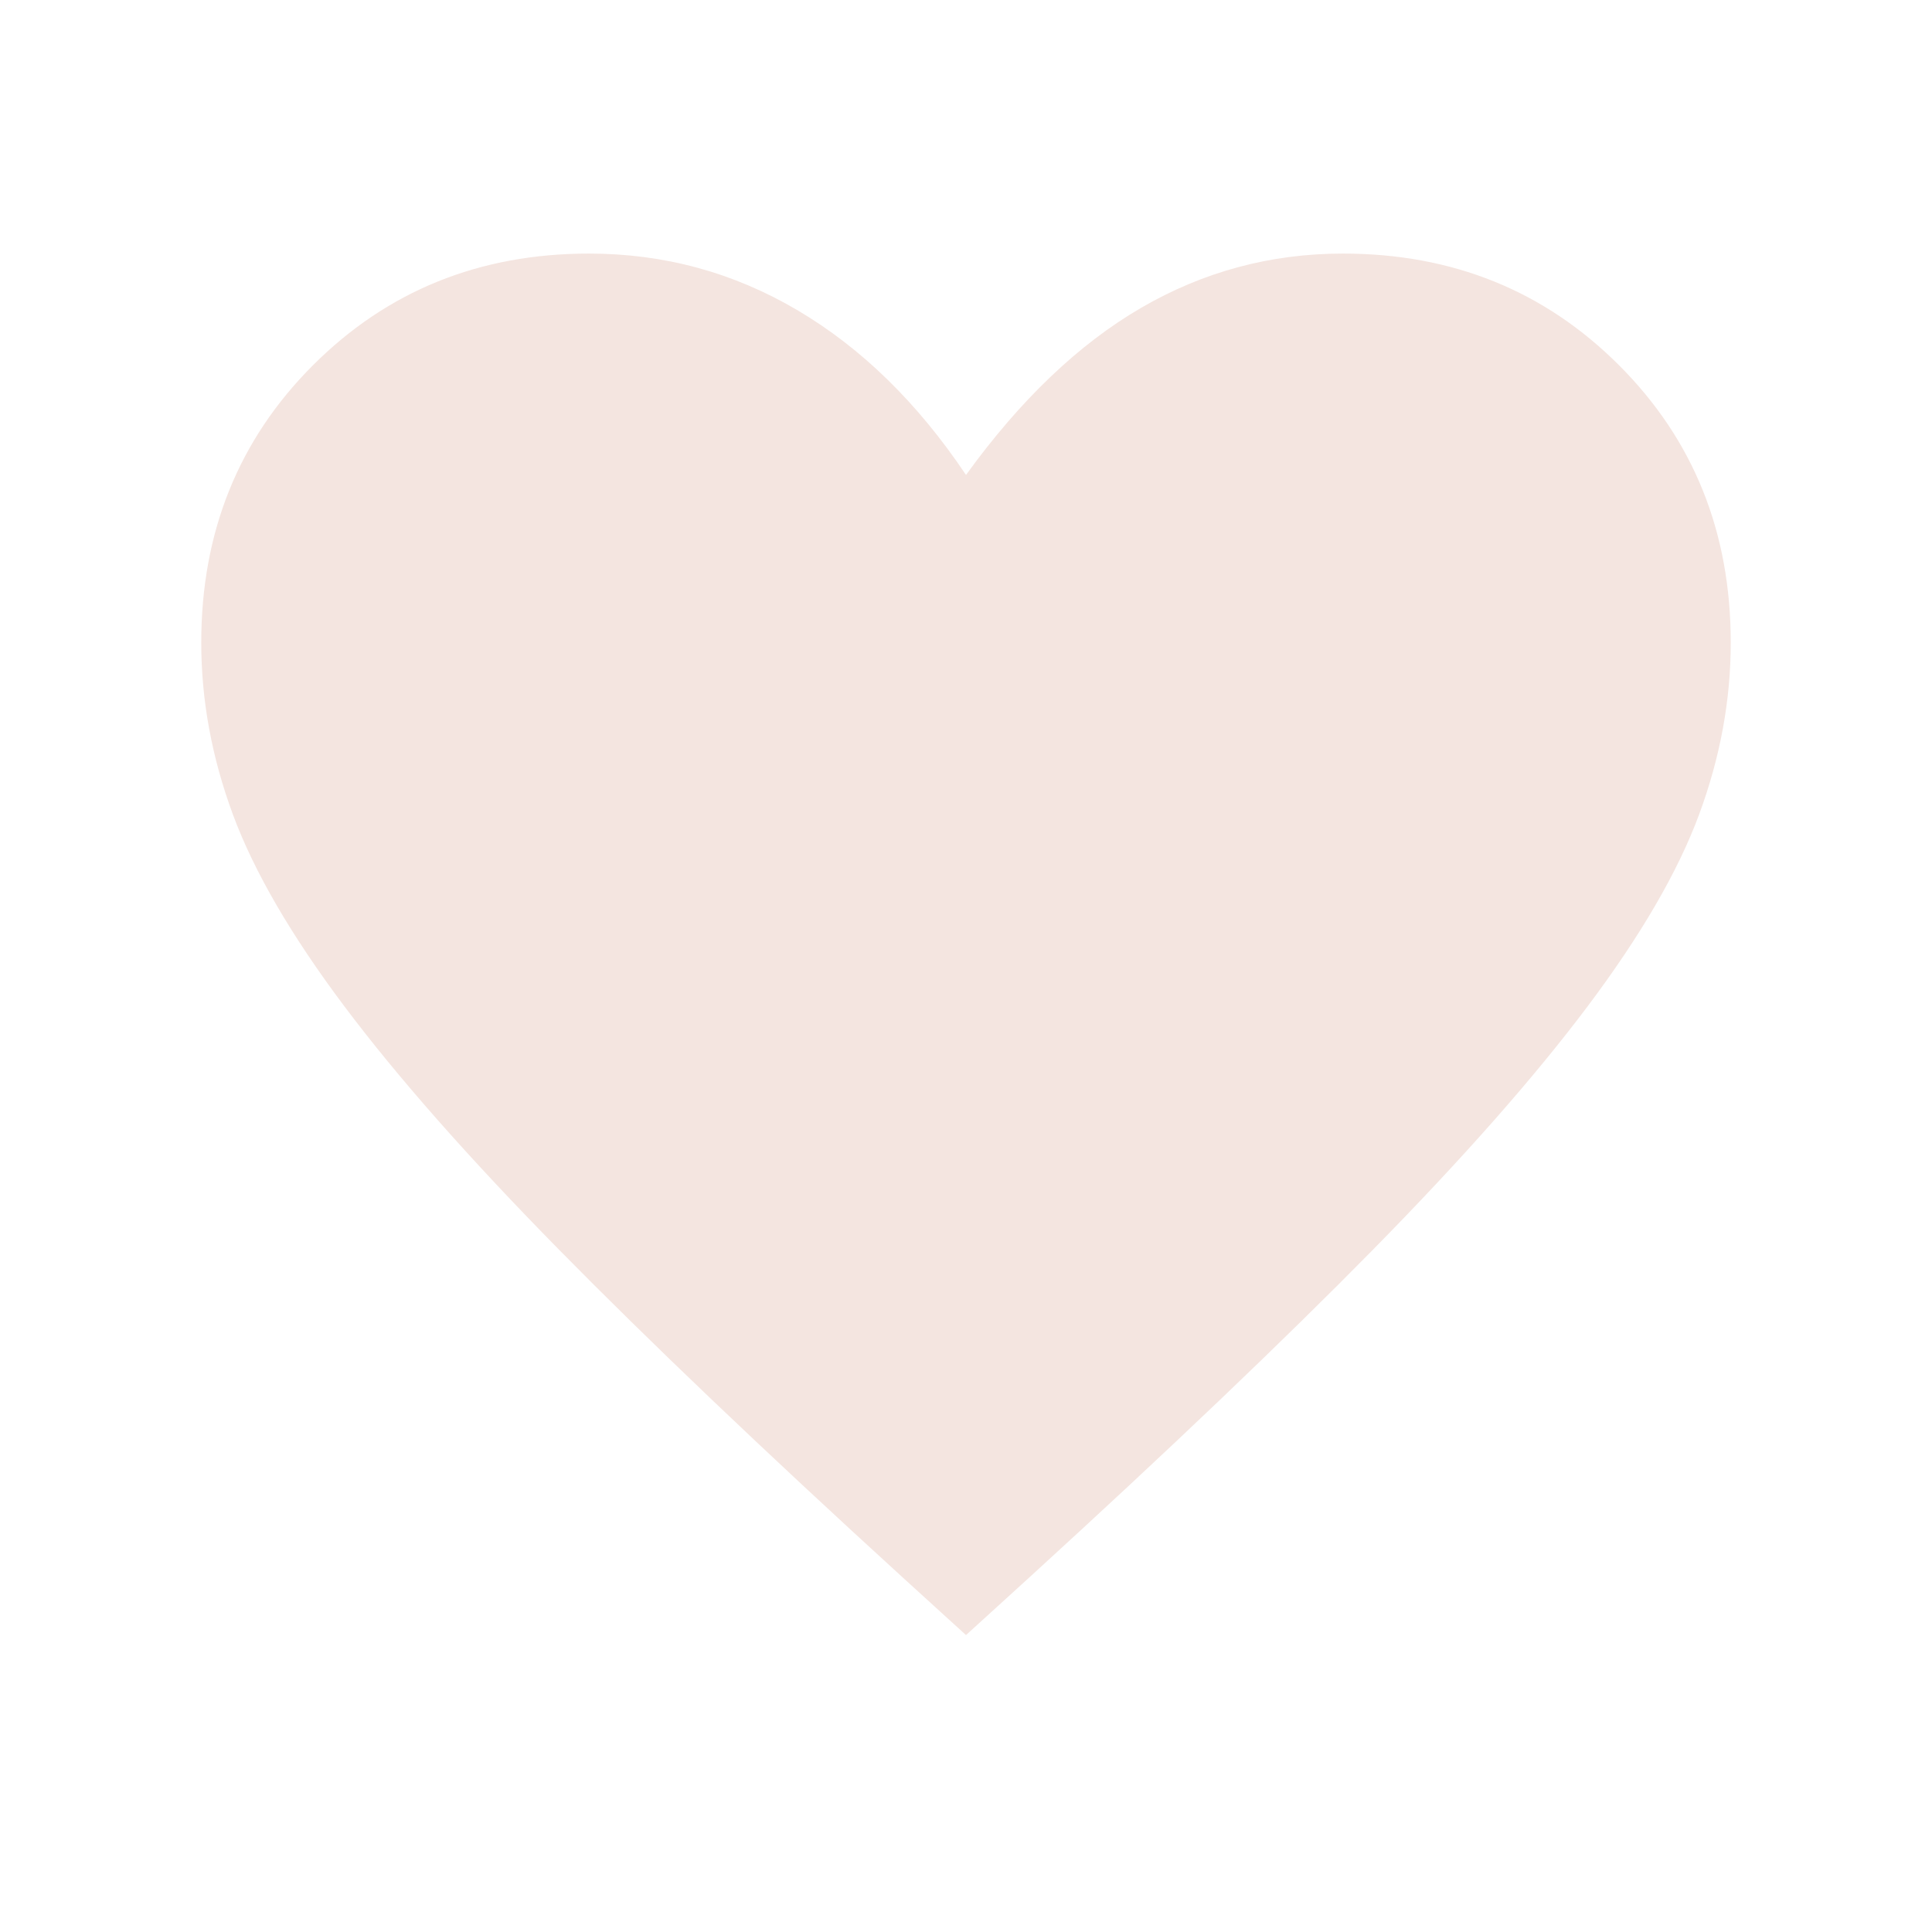 <svg xmlns="http://www.w3.org/2000/svg" height="48px" viewBox="0 -960 960 960" width="48px" fill="#f4e5e0"><path d="m480-147.54-31.77-28.92q-103.31-94.31-170.38-162.5-67.08-68.19-106.73-121-39.66-52.81-55.39-95.31Q100-597.77 100-640.69q0-82.31 55.5-137.81T292.69-834q55.85 0 103.58 28.16Q444-777.69 480-724q40.46-55.92 86.88-82.96Q613.31-834 667.31-834q81.69 0 137.19 55.5T860-640.69q0 42.92-15.73 85.42t-55.39 95.31q-39.65 52.81-106.73 121-67.07 68.19-170.38 162.5L480-147.54Z"/></svg>